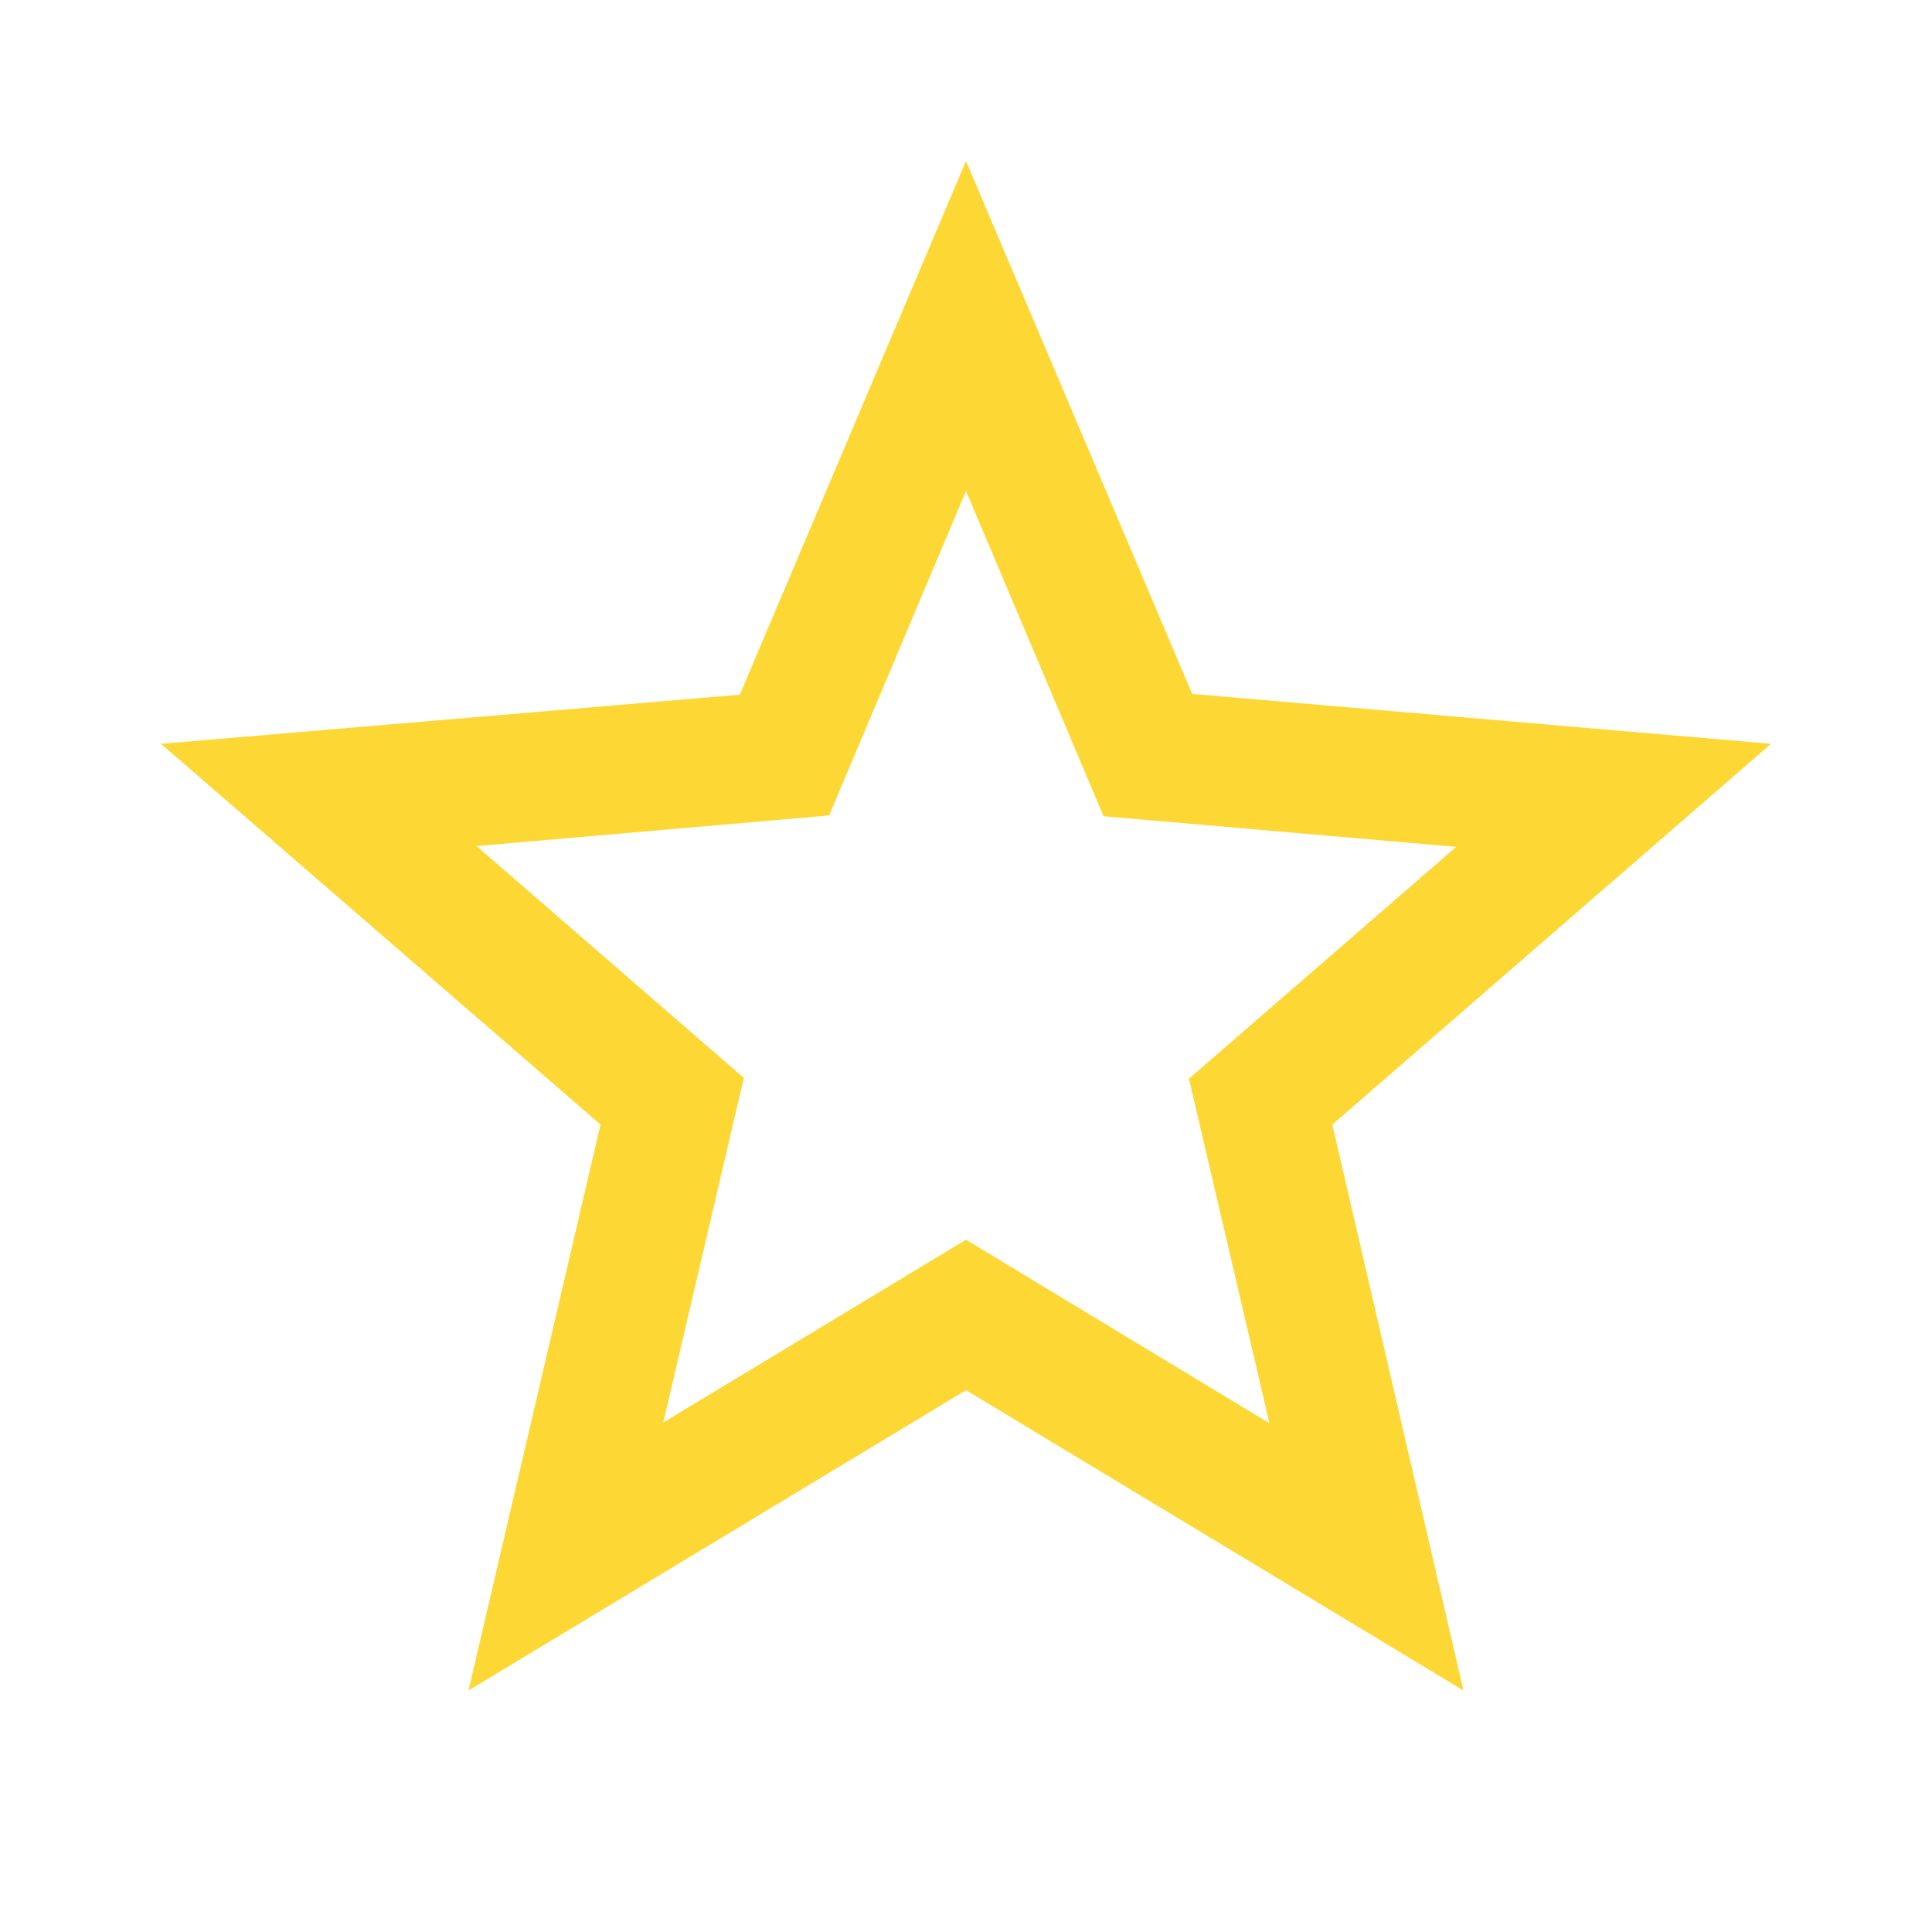 <?xml version="1.0" encoding="utf-8"?>
<!-- Generator: Adobe Illustrator 16.0.0, SVG Export Plug-In . SVG Version: 6.00 Build 0)  -->
<!DOCTYPE svg PUBLIC "-//W3C//DTD SVG 1.1//EN" "http://www.w3.org/Graphics/SVG/1.1/DTD/svg11.dtd">
<svg version="1.1" id="Слой_1" xmlns="http://www.w3.org/2000/svg" xmlns:xlink="http://www.w3.org/1999/xlink" x="0px" y="0px"
	 width="36px" height="36px" viewBox="0 0 36 36" enable-background="new 0 0 36 36" xml:space="preserve">
<path fill="#FDD835" d="M33,13.86l-10.785-0.93L18,3l-4.215,9.945L3,13.86l8.19,7.095L8.73,31.5L18,25.904l9.27,5.596l-2.444-10.545
	L33,13.86z M18,23.1l-5.64,3.405l1.5-6.42l-4.98-4.32l6.57-0.57L18,9.15l2.564,6.06l6.57,0.57l-4.98,4.32l1.5,6.42L18,23.1z"/>
<path fill="none" d="M0,0h36v36H0V0z"/>
</svg>
